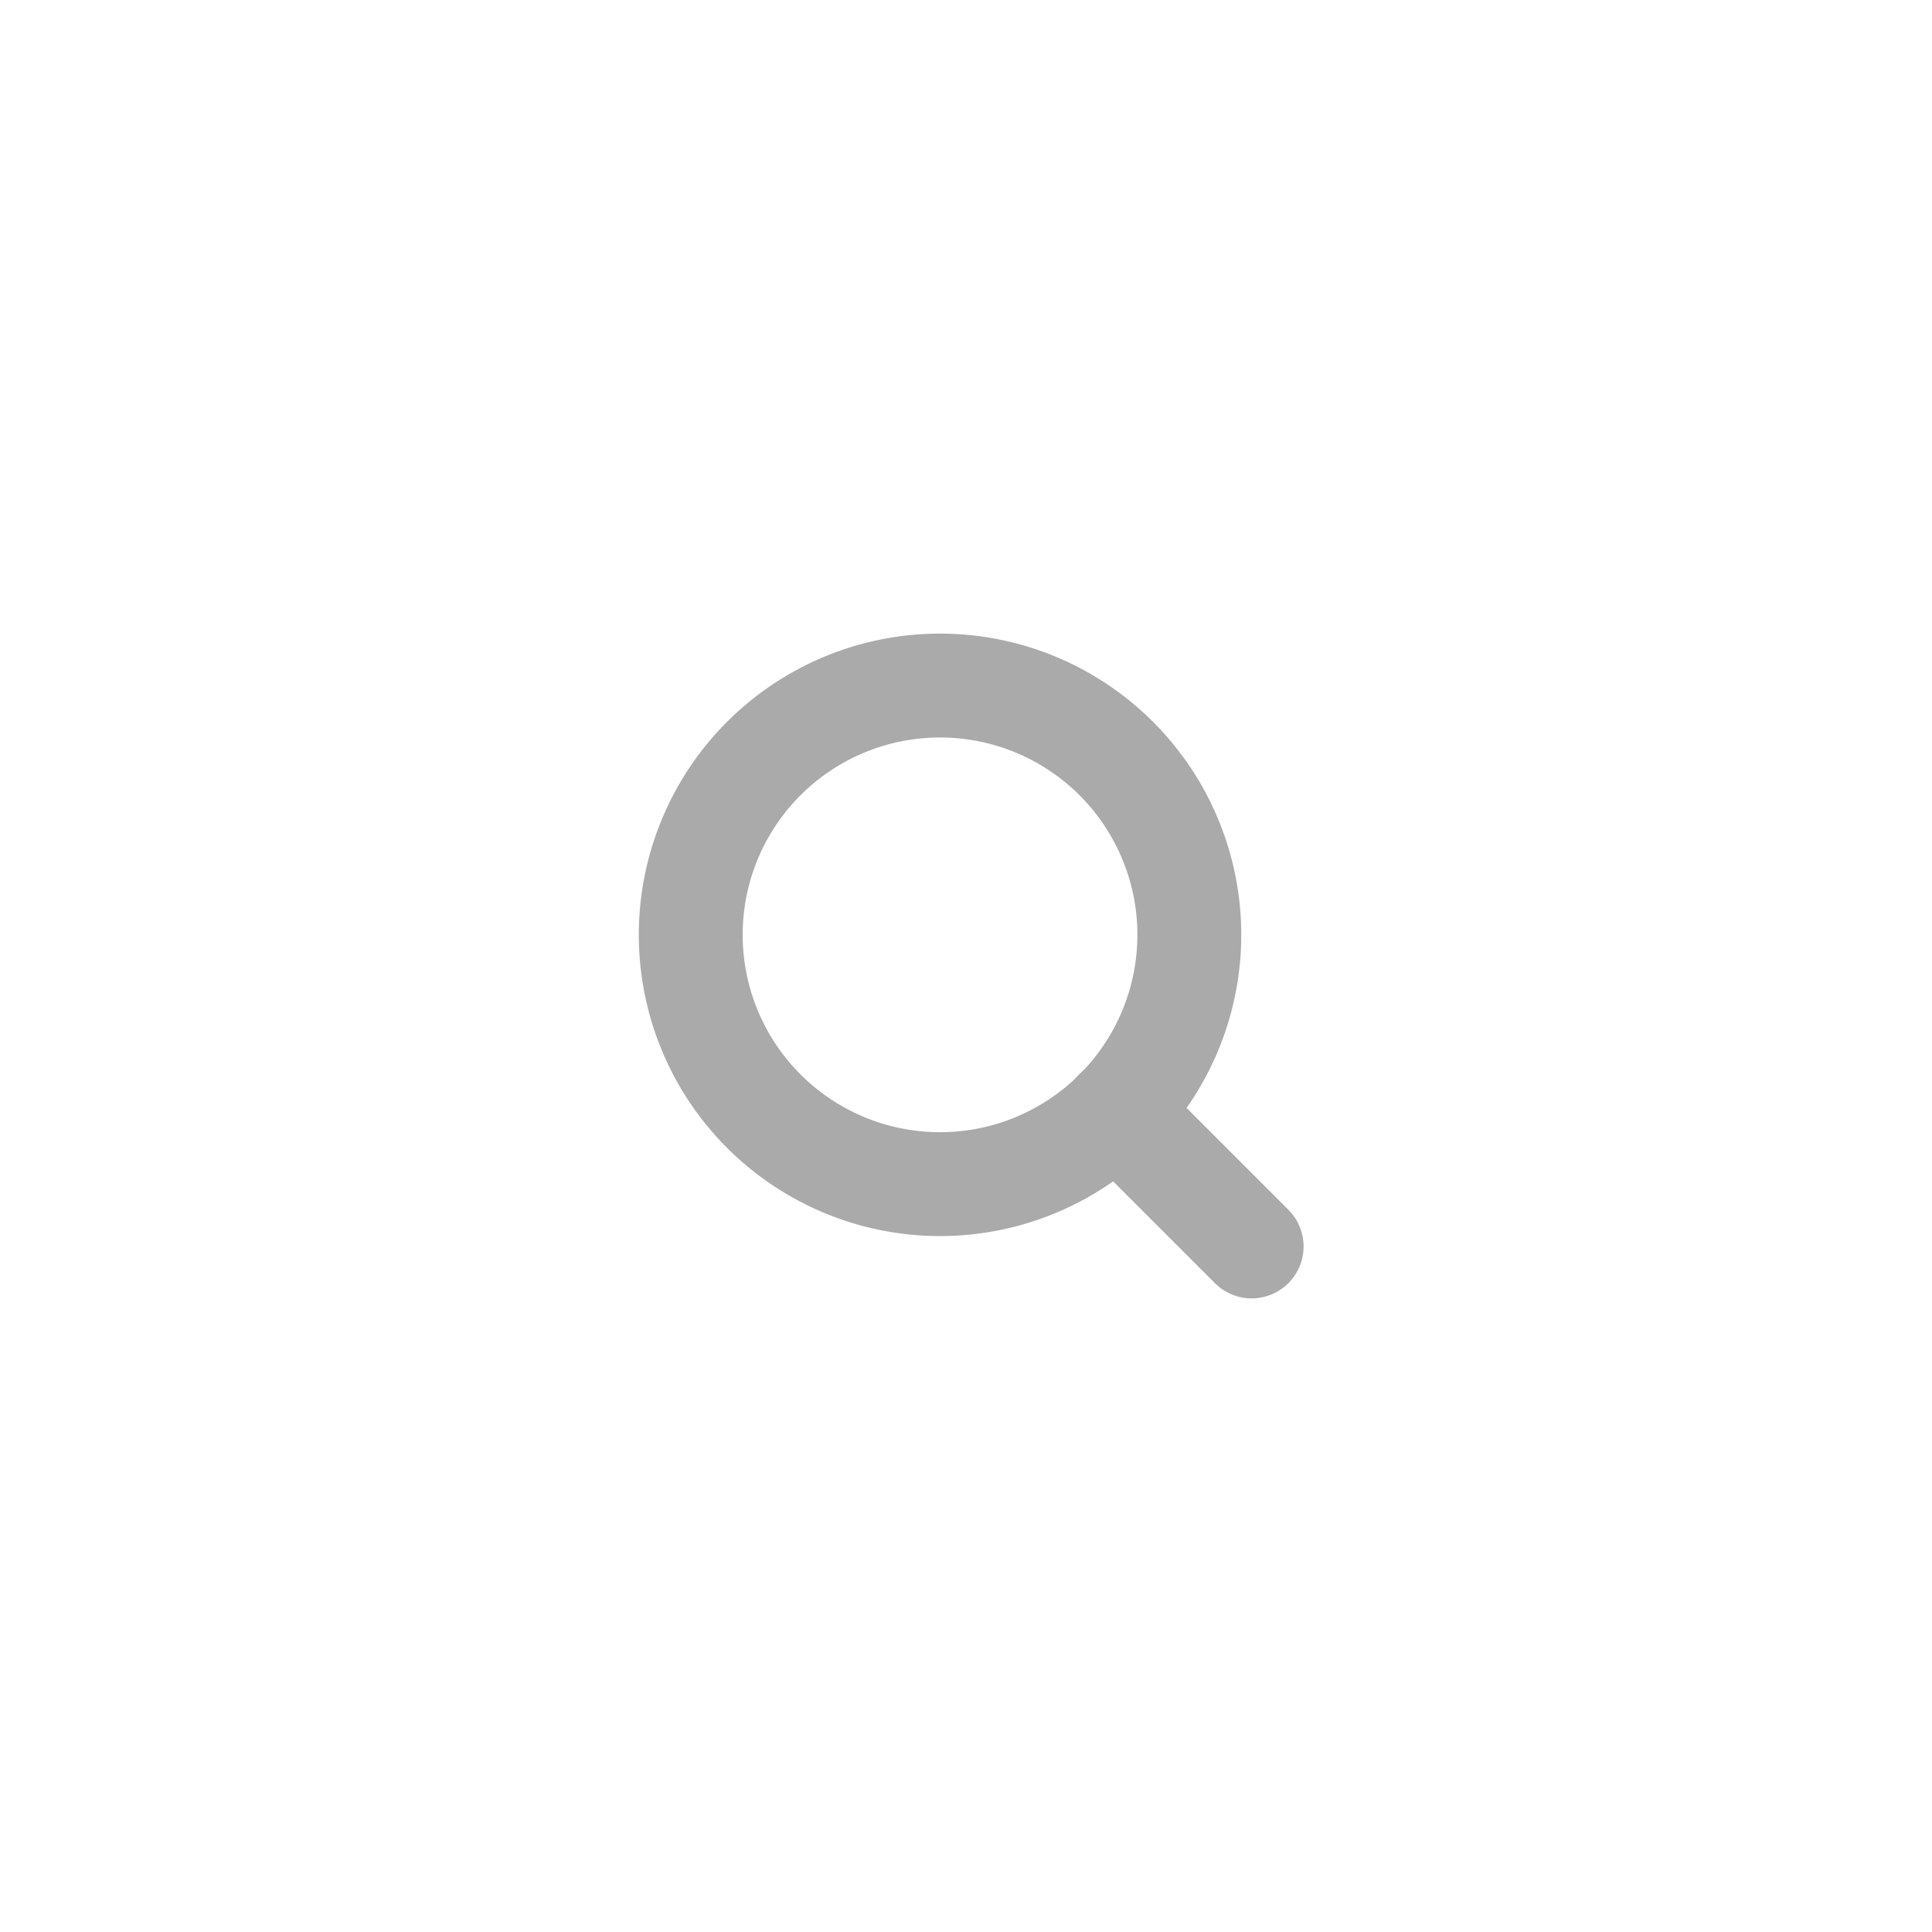<svg xmlns="http://www.w3.org/2000/svg" xmlns:xlink="http://www.w3.org/1999/xlink" width="93" height="93" viewBox="0 0 93 93">
  <defs>
    <clipPath id="clip-Search">
      <rect width="93" height="93"/>
    </clipPath>
  </defs>
  <g id="Search" clip-path="url(#clip-Search)">
    <g id="Icon_feather-search" data-name="Icon feather-search" transform="translate(28.75 28.5)">
      <path id="Path_28" data-name="Path 28" d="M28.5,16.5a12,12,0,1,1-12-12A12,12,0,0,1,28.5,16.5Z" fill="none" stroke="#aaa" stroke-linecap="round" stroke-linejoin="round" stroke-width="5"/>
      <path id="Path_29" data-name="Path 29" d="M31.5,31.5l-6.525-6.525" fill="none" stroke="#aaa" stroke-linecap="round" stroke-linejoin="round" stroke-width="5"/>
    </g>
  </g>
</svg>

